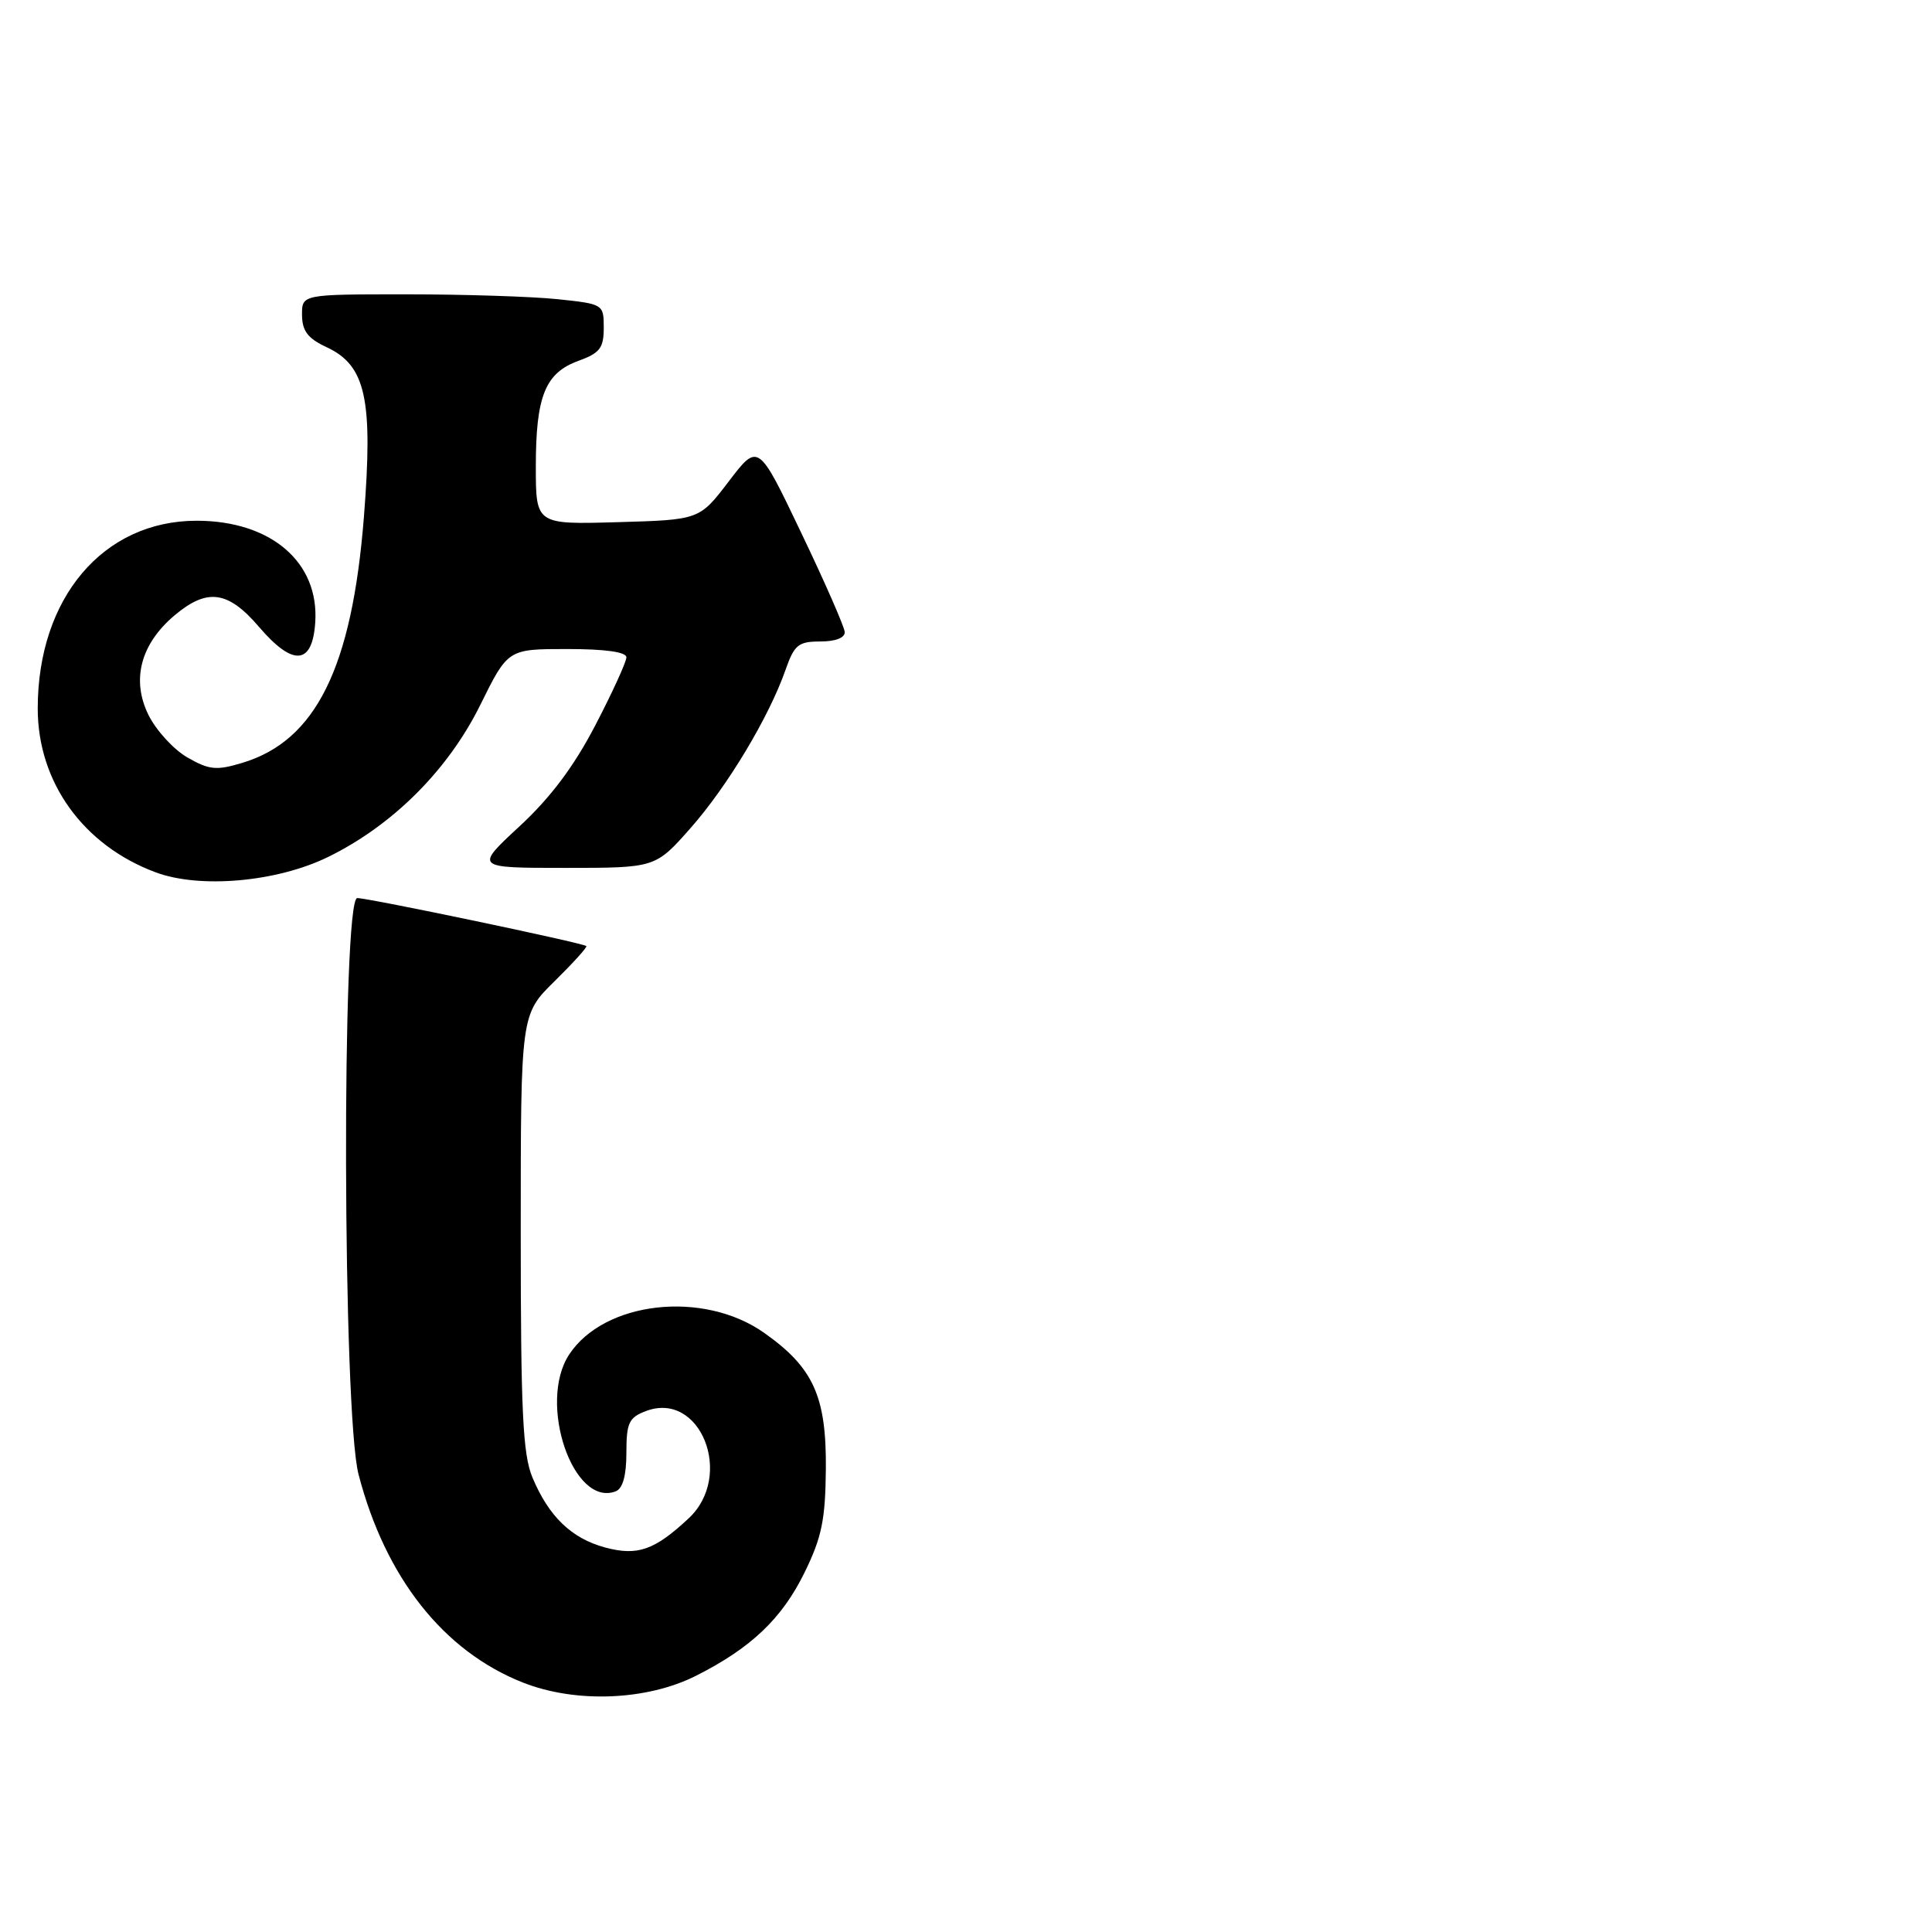 <?xml version="1.0" encoding="UTF-8" standalone="no"?>
<!DOCTYPE svg PUBLIC "-//W3C//DTD SVG 1.1//EN" "http://www.w3.org/Graphics/SVG/1.1/DTD/svg11.dtd" >
<svg xmlns="http://www.w3.org/2000/svg" xmlns:xlink="http://www.w3.org/1999/xlink" version="1.1" viewBox="0 0 256 256">
 <g >
 <path fill="currentColor"
d=" M 92.22 222.05 C 99.51 218.38 103.62 214.47 106.61 208.36 C 108.89 203.71 109.37 201.36 109.43 194.63 C 109.51 185.01 107.77 181.19 101.21 176.58 C 93.17 170.93 80.06 172.41 75.41 179.49 C 71.22 185.90 75.94 199.77 81.58 197.61 C 82.52 197.25 83.00 195.52 83.00 192.51 C 83.00 188.54 83.33 187.83 85.57 186.98 C 92.80 184.22 97.32 195.53 91.25 201.19 C 86.72 205.42 84.47 206.20 80.18 205.05 C 75.73 203.85 72.71 200.94 70.55 195.77 C 69.27 192.72 69.00 186.99 69.00 163.24 C 69.00 134.42 69.00 134.42 73.48 130.02 C 75.94 127.60 77.84 125.50 77.69 125.36 C 77.29 124.95 48.87 119.00 47.34 119.00 C 45.26 119.00 45.40 187.29 47.51 195.37 C 51.07 209.05 58.77 218.80 69.30 222.95 C 76.29 225.71 85.70 225.34 92.22 222.05 Z  M 43.46 113.56 C 52.03 109.37 59.38 102.03 63.64 93.41 C 67.30 86.00 67.30 86.00 75.15 86.00 C 80.18 86.00 83.00 86.39 83.00 87.10 C 83.00 87.70 81.15 91.75 78.89 96.09 C 76.06 101.54 72.95 105.69 68.84 109.49 C 62.89 115.00 62.89 115.00 74.87 115.00 C 86.84 115.00 86.84 115.00 91.48 109.75 C 96.39 104.20 101.91 94.99 104.09 88.75 C 105.25 85.44 105.79 85.00 108.70 85.00 C 110.71 85.00 111.97 84.51 111.93 83.75 C 111.89 83.06 109.30 77.14 106.16 70.59 C 100.47 58.67 100.47 58.67 96.57 63.78 C 92.68 68.88 92.68 68.88 81.84 69.19 C 71.00 69.50 71.00 69.50 71.00 61.80 C 71.00 52.48 72.25 49.40 76.66 47.81 C 79.49 46.78 80.00 46.11 80.00 43.44 C 80.00 40.31 79.95 40.28 73.85 39.64 C 70.47 39.29 61.47 39.00 53.85 39.00 C 40.00 39.00 40.00 39.00 40.02 41.75 C 40.04 43.86 40.79 44.85 43.27 46.00 C 48.47 48.42 49.45 52.85 48.22 68.50 C 46.64 88.49 41.85 98.17 32.08 101.09 C 28.67 102.12 27.71 102.02 24.82 100.36 C 23.00 99.31 20.68 96.77 19.67 94.73 C 17.38 90.08 18.63 85.33 23.14 81.53 C 27.47 77.89 30.22 78.27 34.34 83.09 C 38.83 88.33 41.39 88.13 41.77 82.49 C 42.32 74.50 35.91 69.00 26.05 69.00 C 13.67 69.00 5.00 79.24 5.00 93.88 C 5.00 103.64 11.03 112.02 20.63 115.59 C 26.50 117.78 36.69 116.87 43.46 113.56 Z "/>
</g>
</svg>